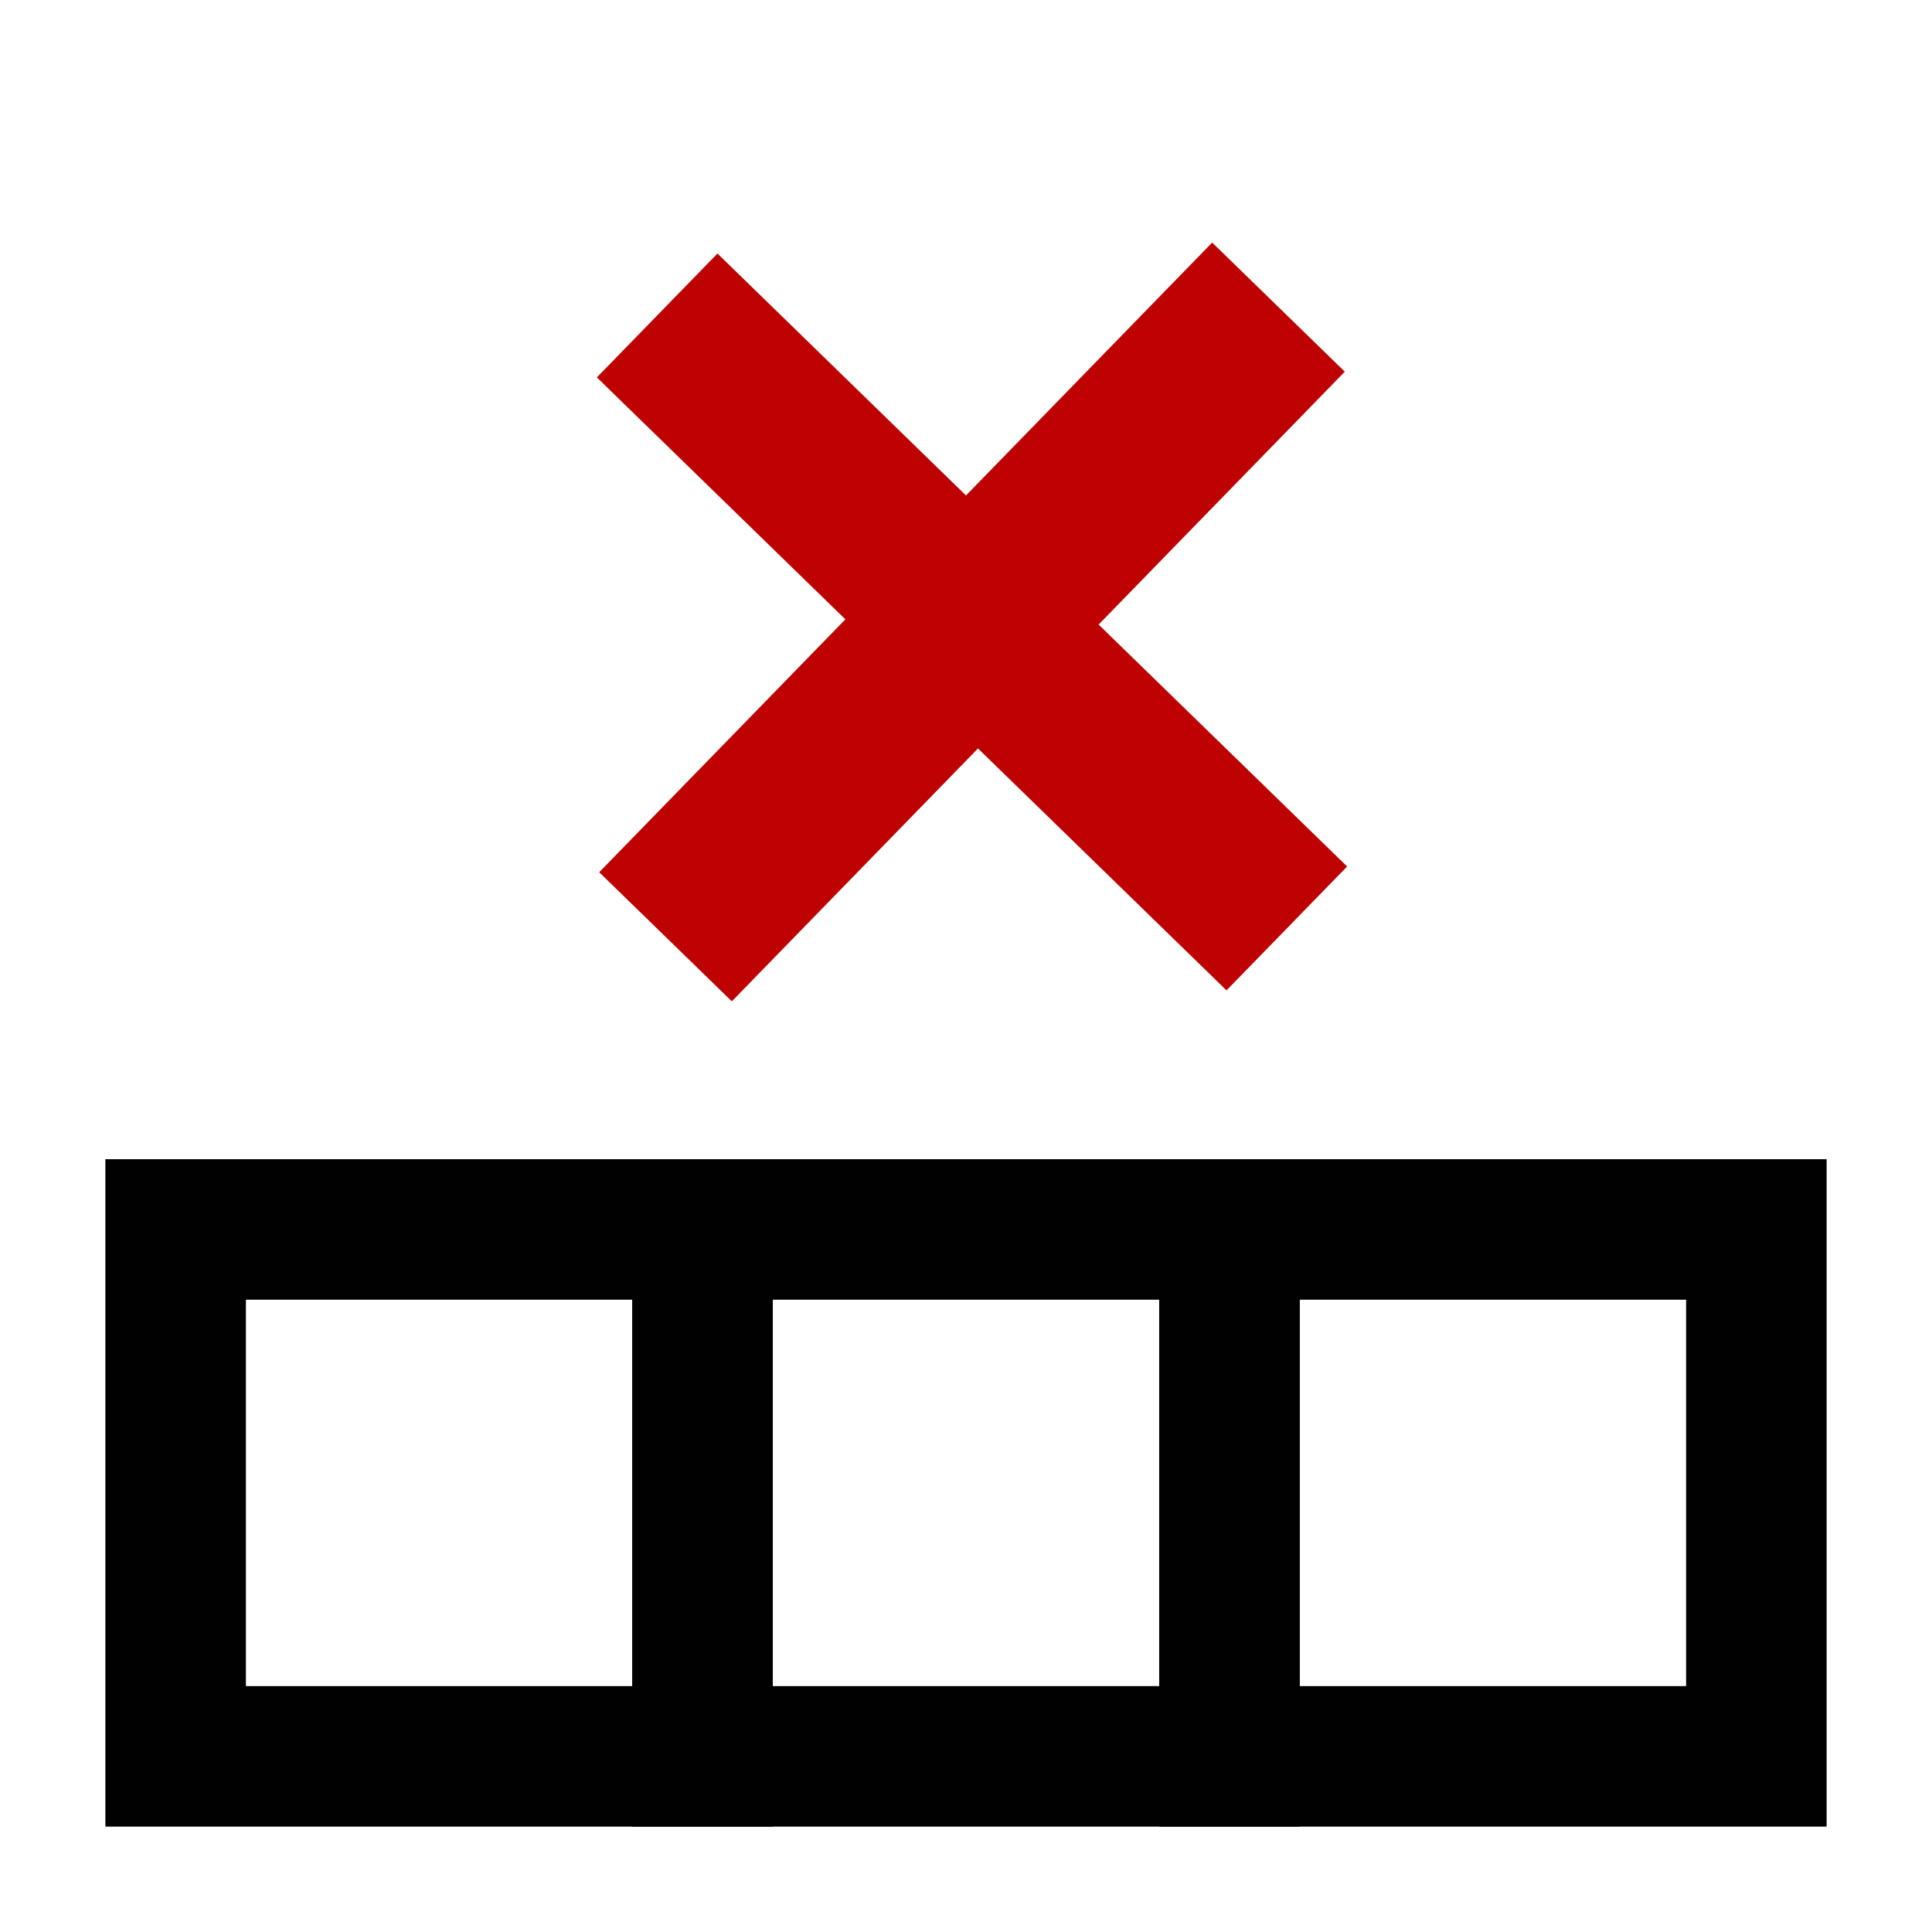 <?xml version="1.0" encoding="utf-8"?>
<svg viewBox="0 0 110 110" xmlns="http://www.w3.org/2000/svg" xmlns:bx="https://boxy-svg.com">
  <defs>
    <bx:grid x="0" y="0" width="10.0" height="10"/>
  </defs>
  <rect x="10" y="70" width="30" height="30" style="stroke: rgb(1, 1, 1); stroke-width: 8px; fill: none;"/>
  <rect x="40" y="70" width="30" height="30" style="stroke: rgb(1, 1, 1); stroke-width: 8px; fill: none;"/>
  <rect x="70" y="70" width="30" height="30" style="stroke: rgb(1, 1, 1); stroke-width: 8px; fill: none;"/>
  <path d="M 49.735 50 H 60.266 V 70.081 H 80 V 79.919 H 60.266 V 100 H 49.735 V 79.919 H 30 V 70.081 H 49.735 Z" style="fill: rgb(190, 2, 2);" transform="matrix(0.717, 0.698, -0.698, 0.717, 68.256, -56.754)" bx:shape="cross 30 50 50 50 9.838 10.531 0.5 1@c25c365e"/>
</svg>